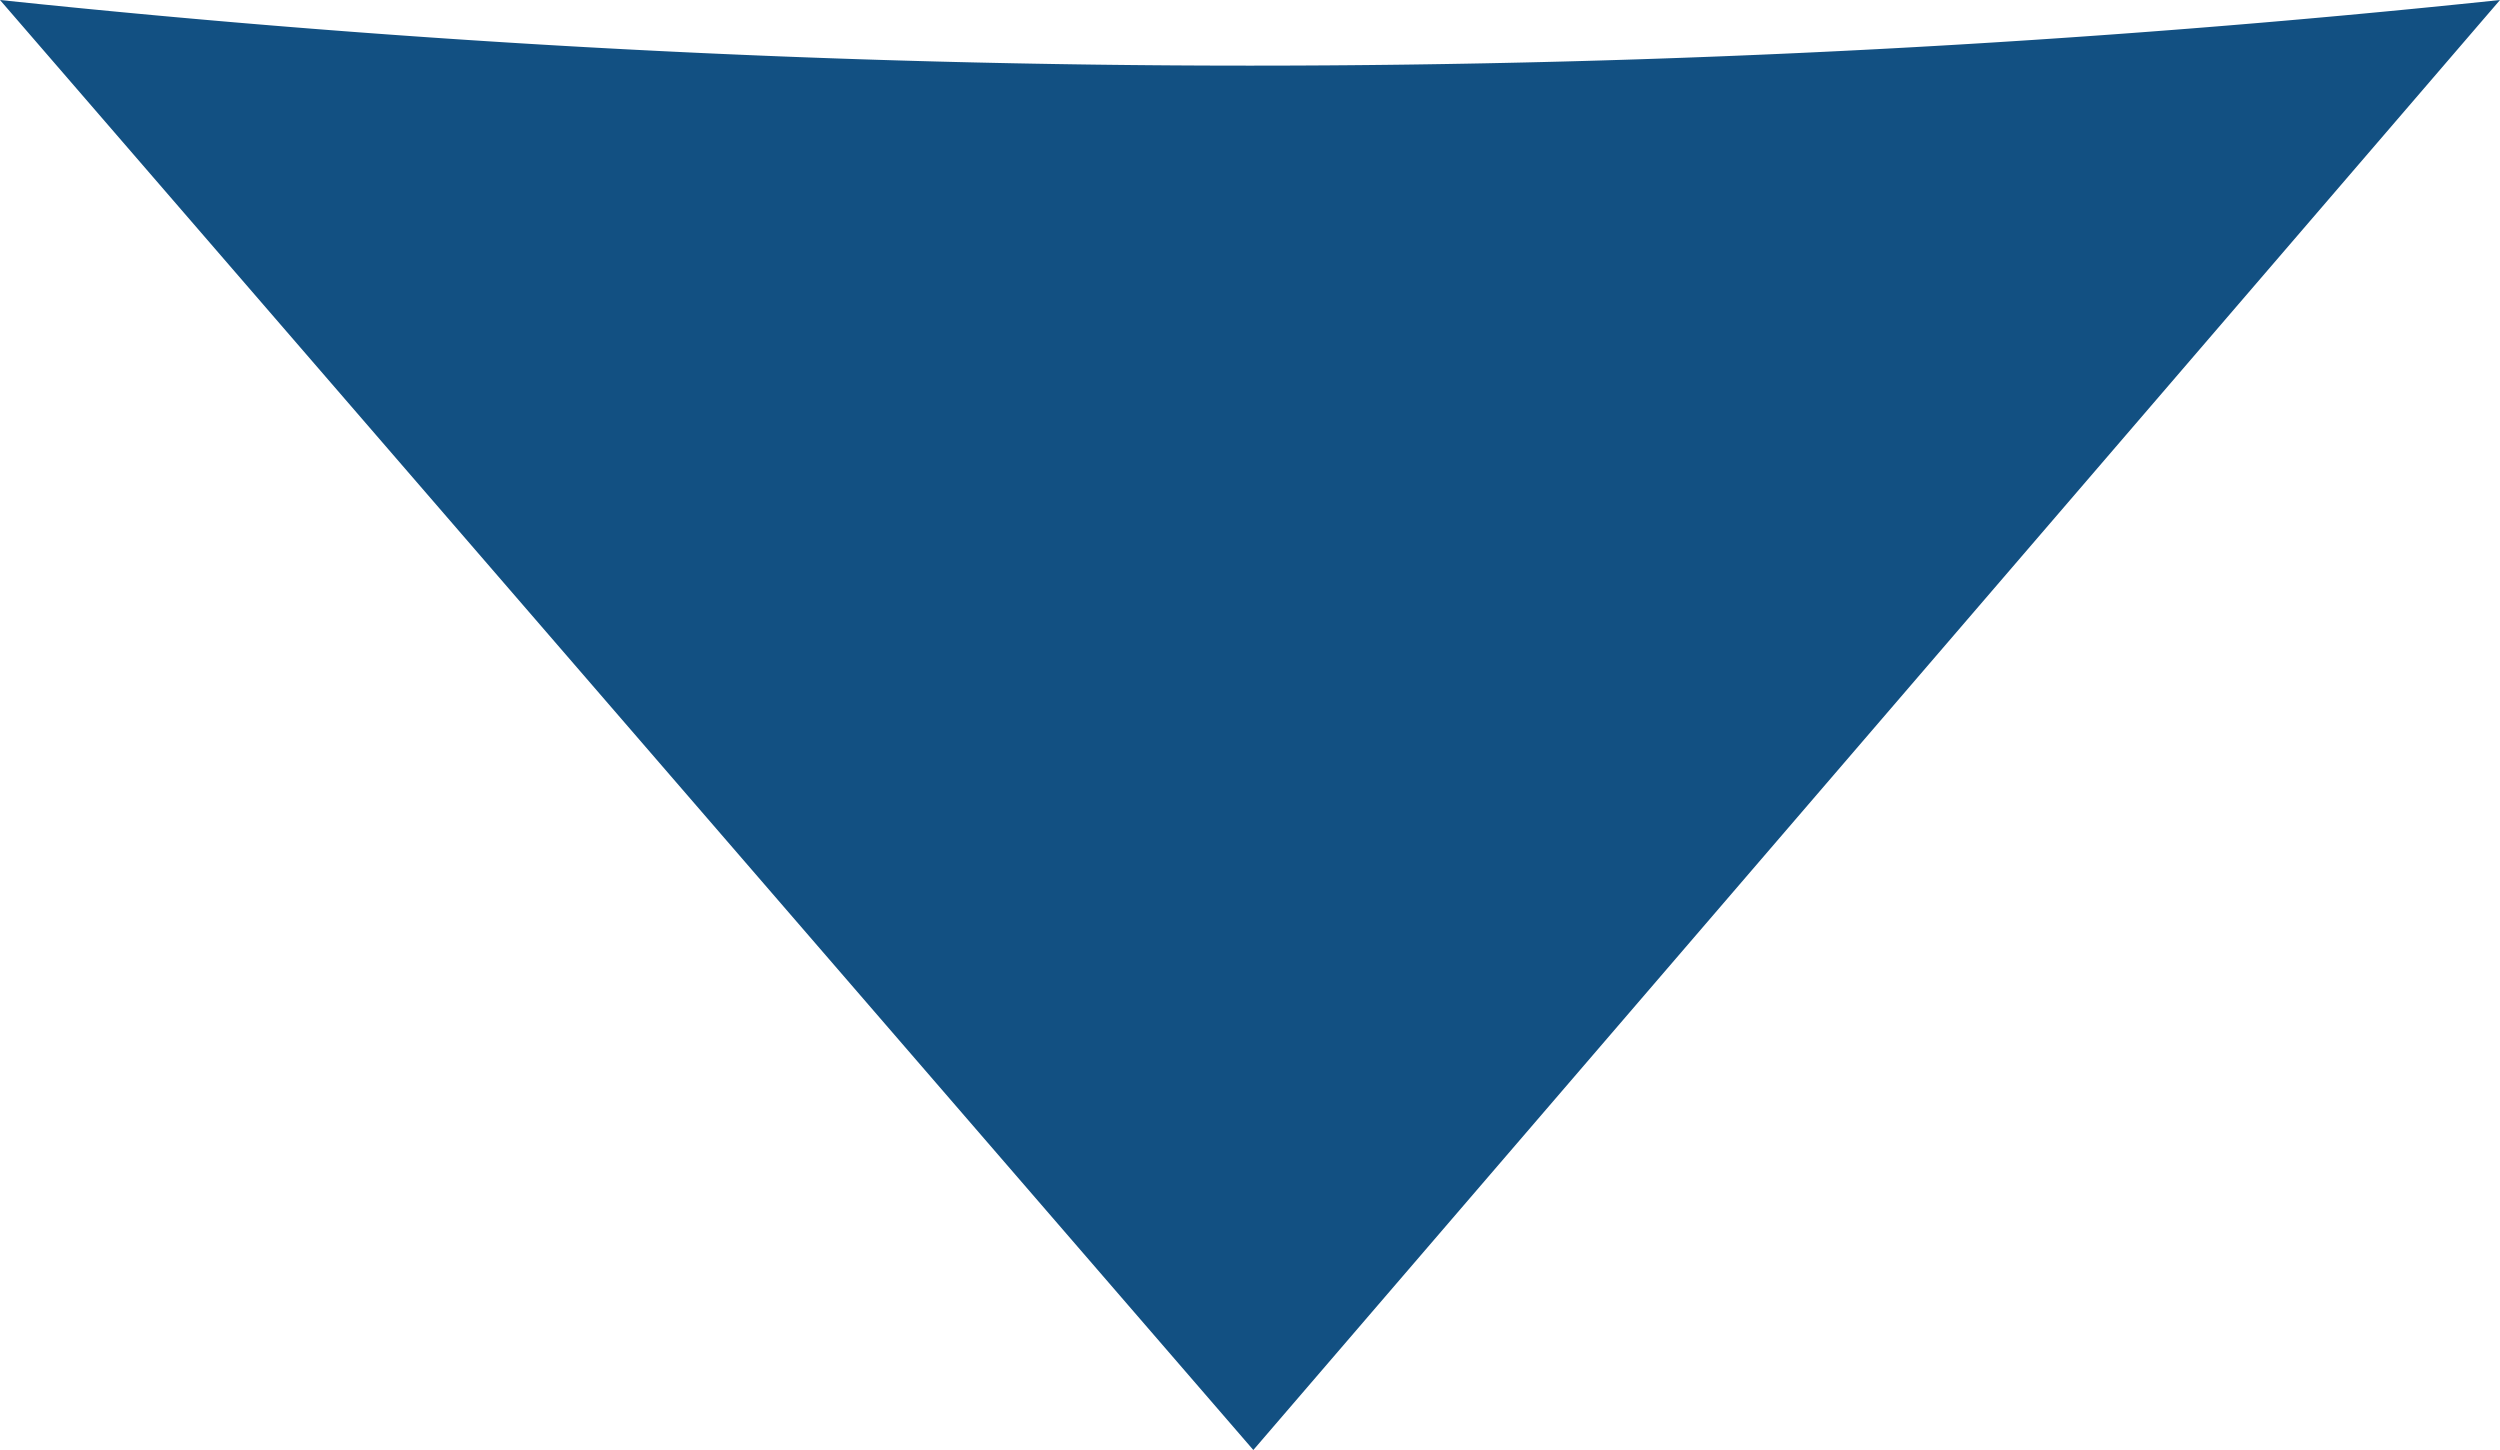 <svg id="Слой_1" data-name="Слой 1" xmlns="http://www.w3.org/2000/svg" viewBox="0 0 15 8.7"><defs><style>.cls-1{fill:#125082;fill-rule:evenodd;}</style></defs><title>arr-def</title><path class="cls-1" d="M717.5,364.65a71.61,71.61,0,0,0,15,0l-7.48,8.7Z" transform="translate(-717.5 -364.65)"/></svg>